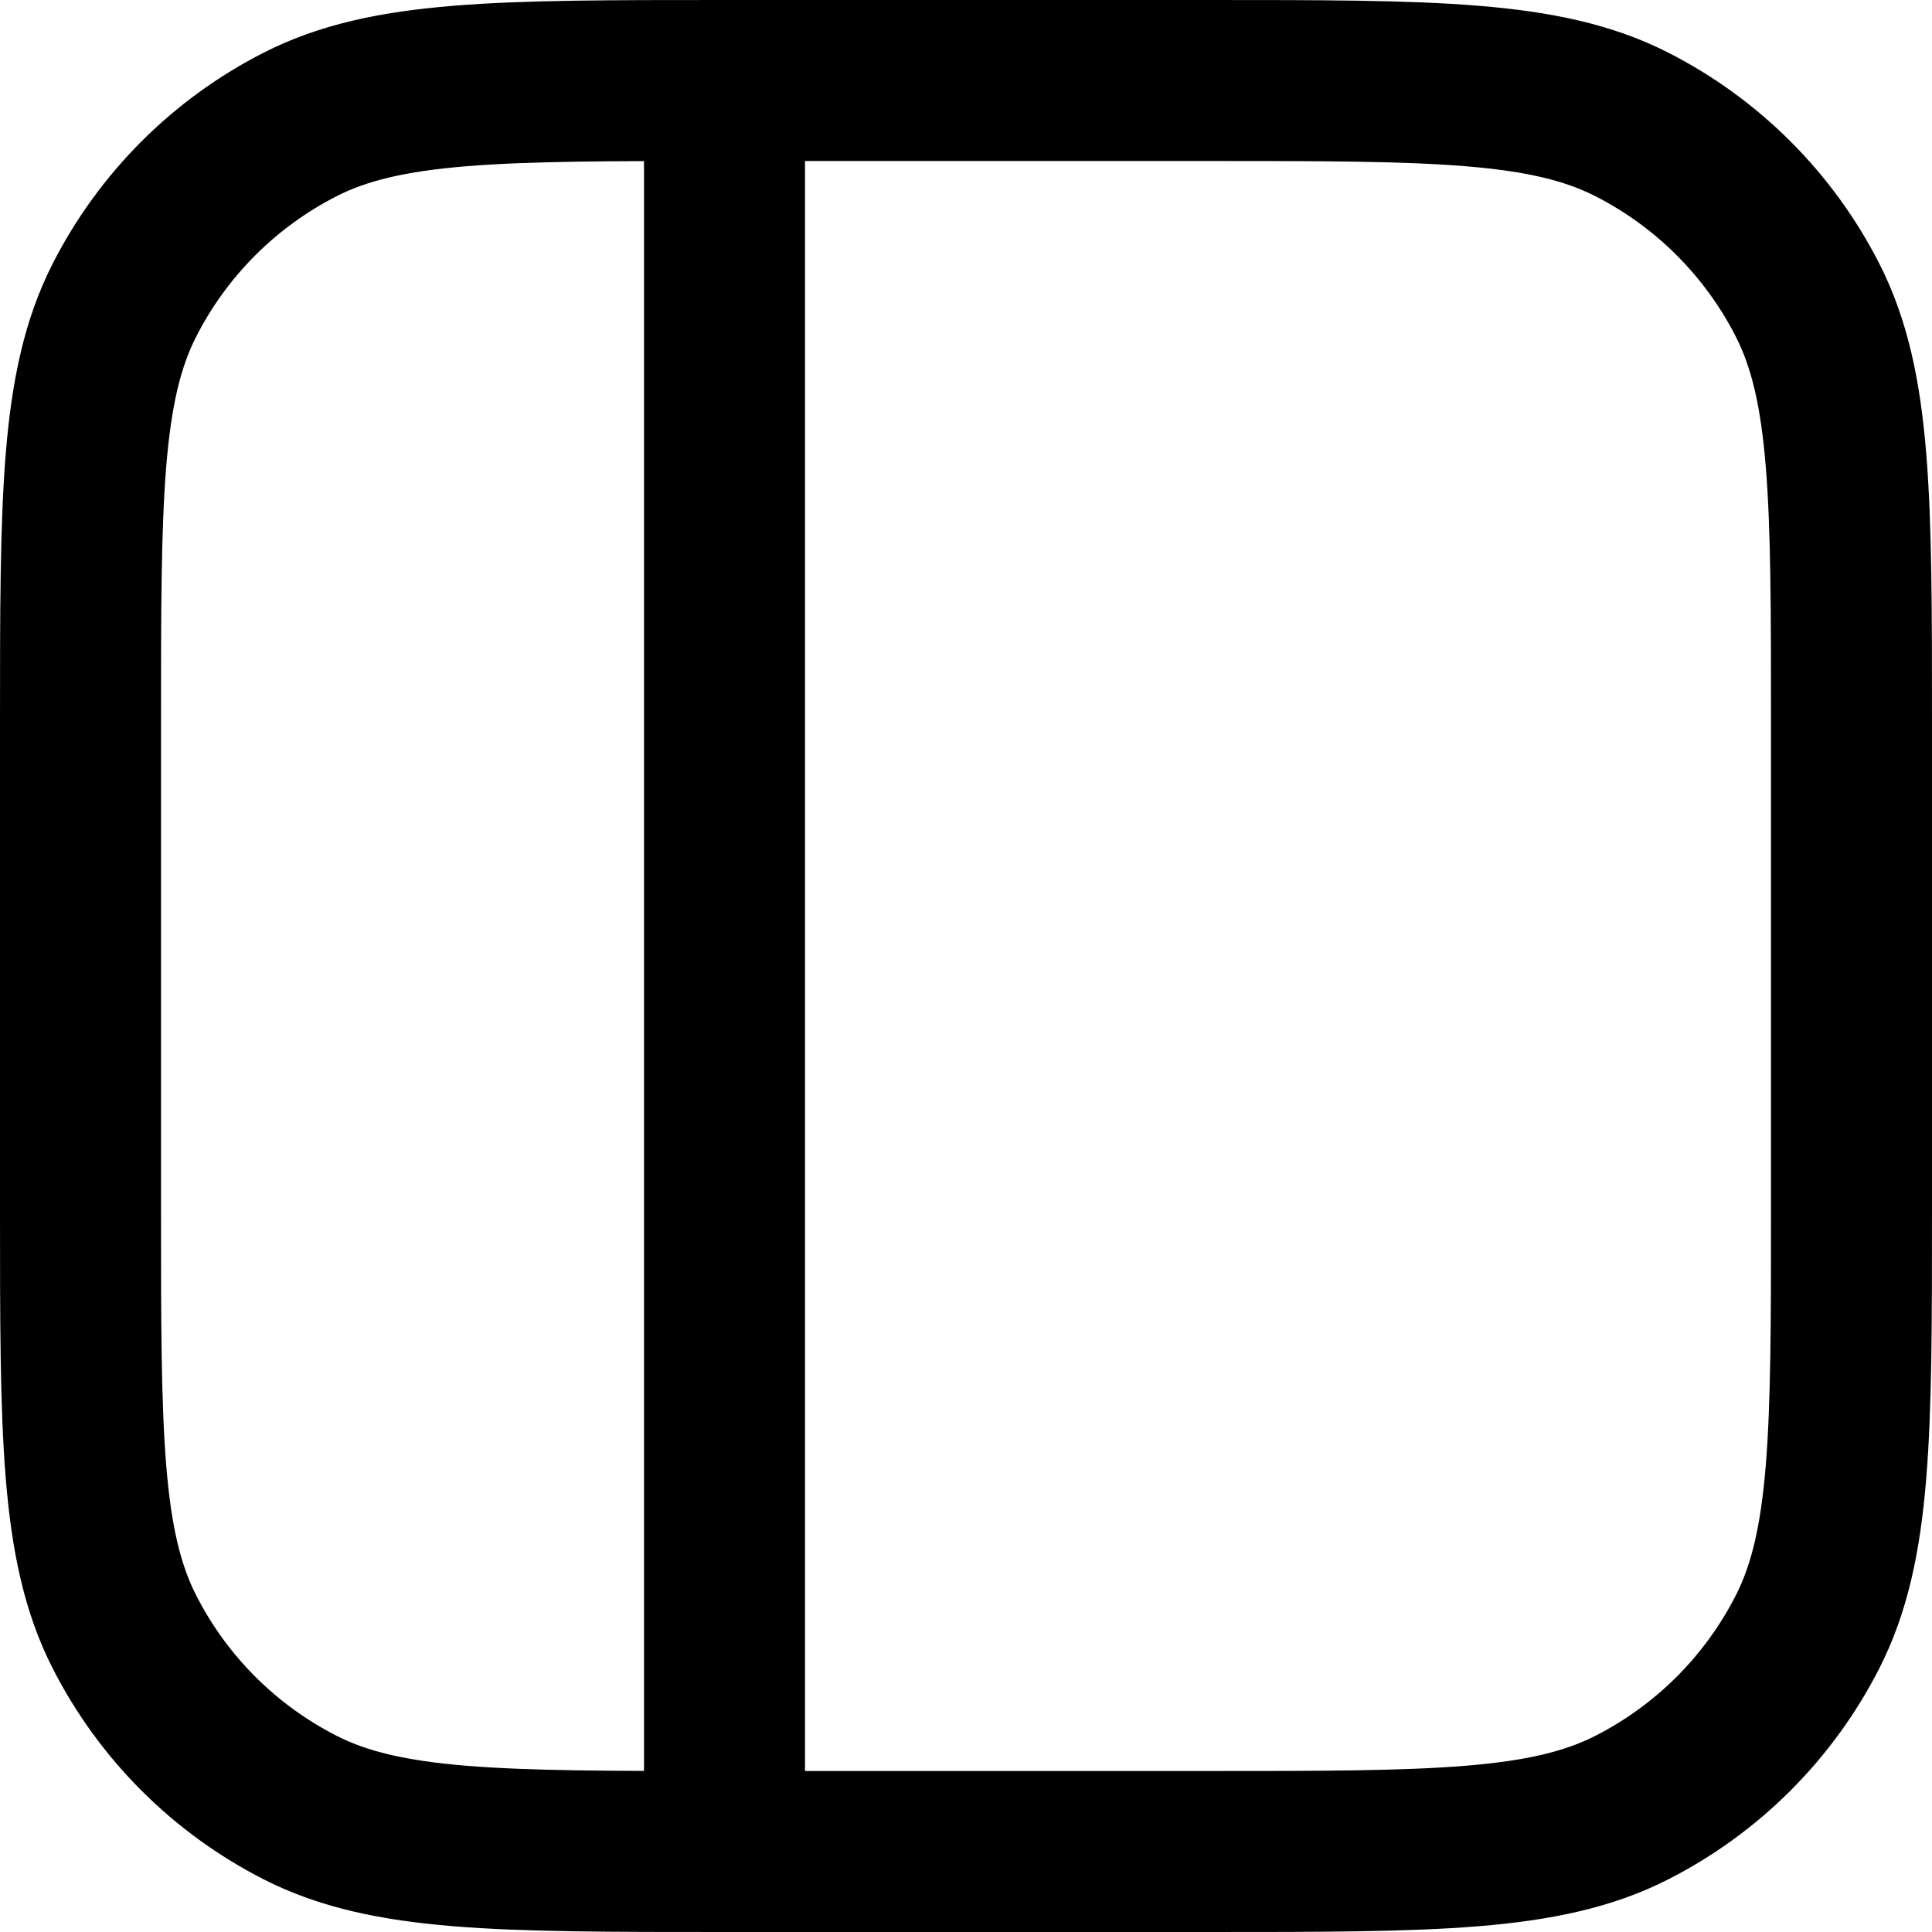 <svg viewBox="0 0 24 24" fill="none" xmlns="http://www.w3.org/2000/svg">
<g clip-path="url(#clip0_9_1134)">
<path d="M9 23H15C17.8 23 19.2 23 20.27 22.455C21.211 21.976 21.976 21.211 22.455 20.27C23 19.2 23 17.8 23 15V9C23 6.2 23 4.8 22.455 3.73C21.976 2.789 21.211 2.024 20.27 1.545C19.2 1 17.8 1 15 1H9M9 23C6.2 23 4.8 23 3.73 22.455C2.789 21.976 2.024 21.211 1.545 20.27C1 19.2 1 17.8 1 15V9C1 6.2 1 4.8 1.545 3.73C2.024 2.789 2.789 2.024 3.73 1.545C4.8 1 6.2 1 9 1M9 23V1" stroke="black" stroke-width="2" stroke-linecap="round"/>
</g>
<defs>
<clipPath id="clip0_9_1134">
<rect width="24" height="24" fill="white"/>
</clipPath>
</defs>
</svg>
